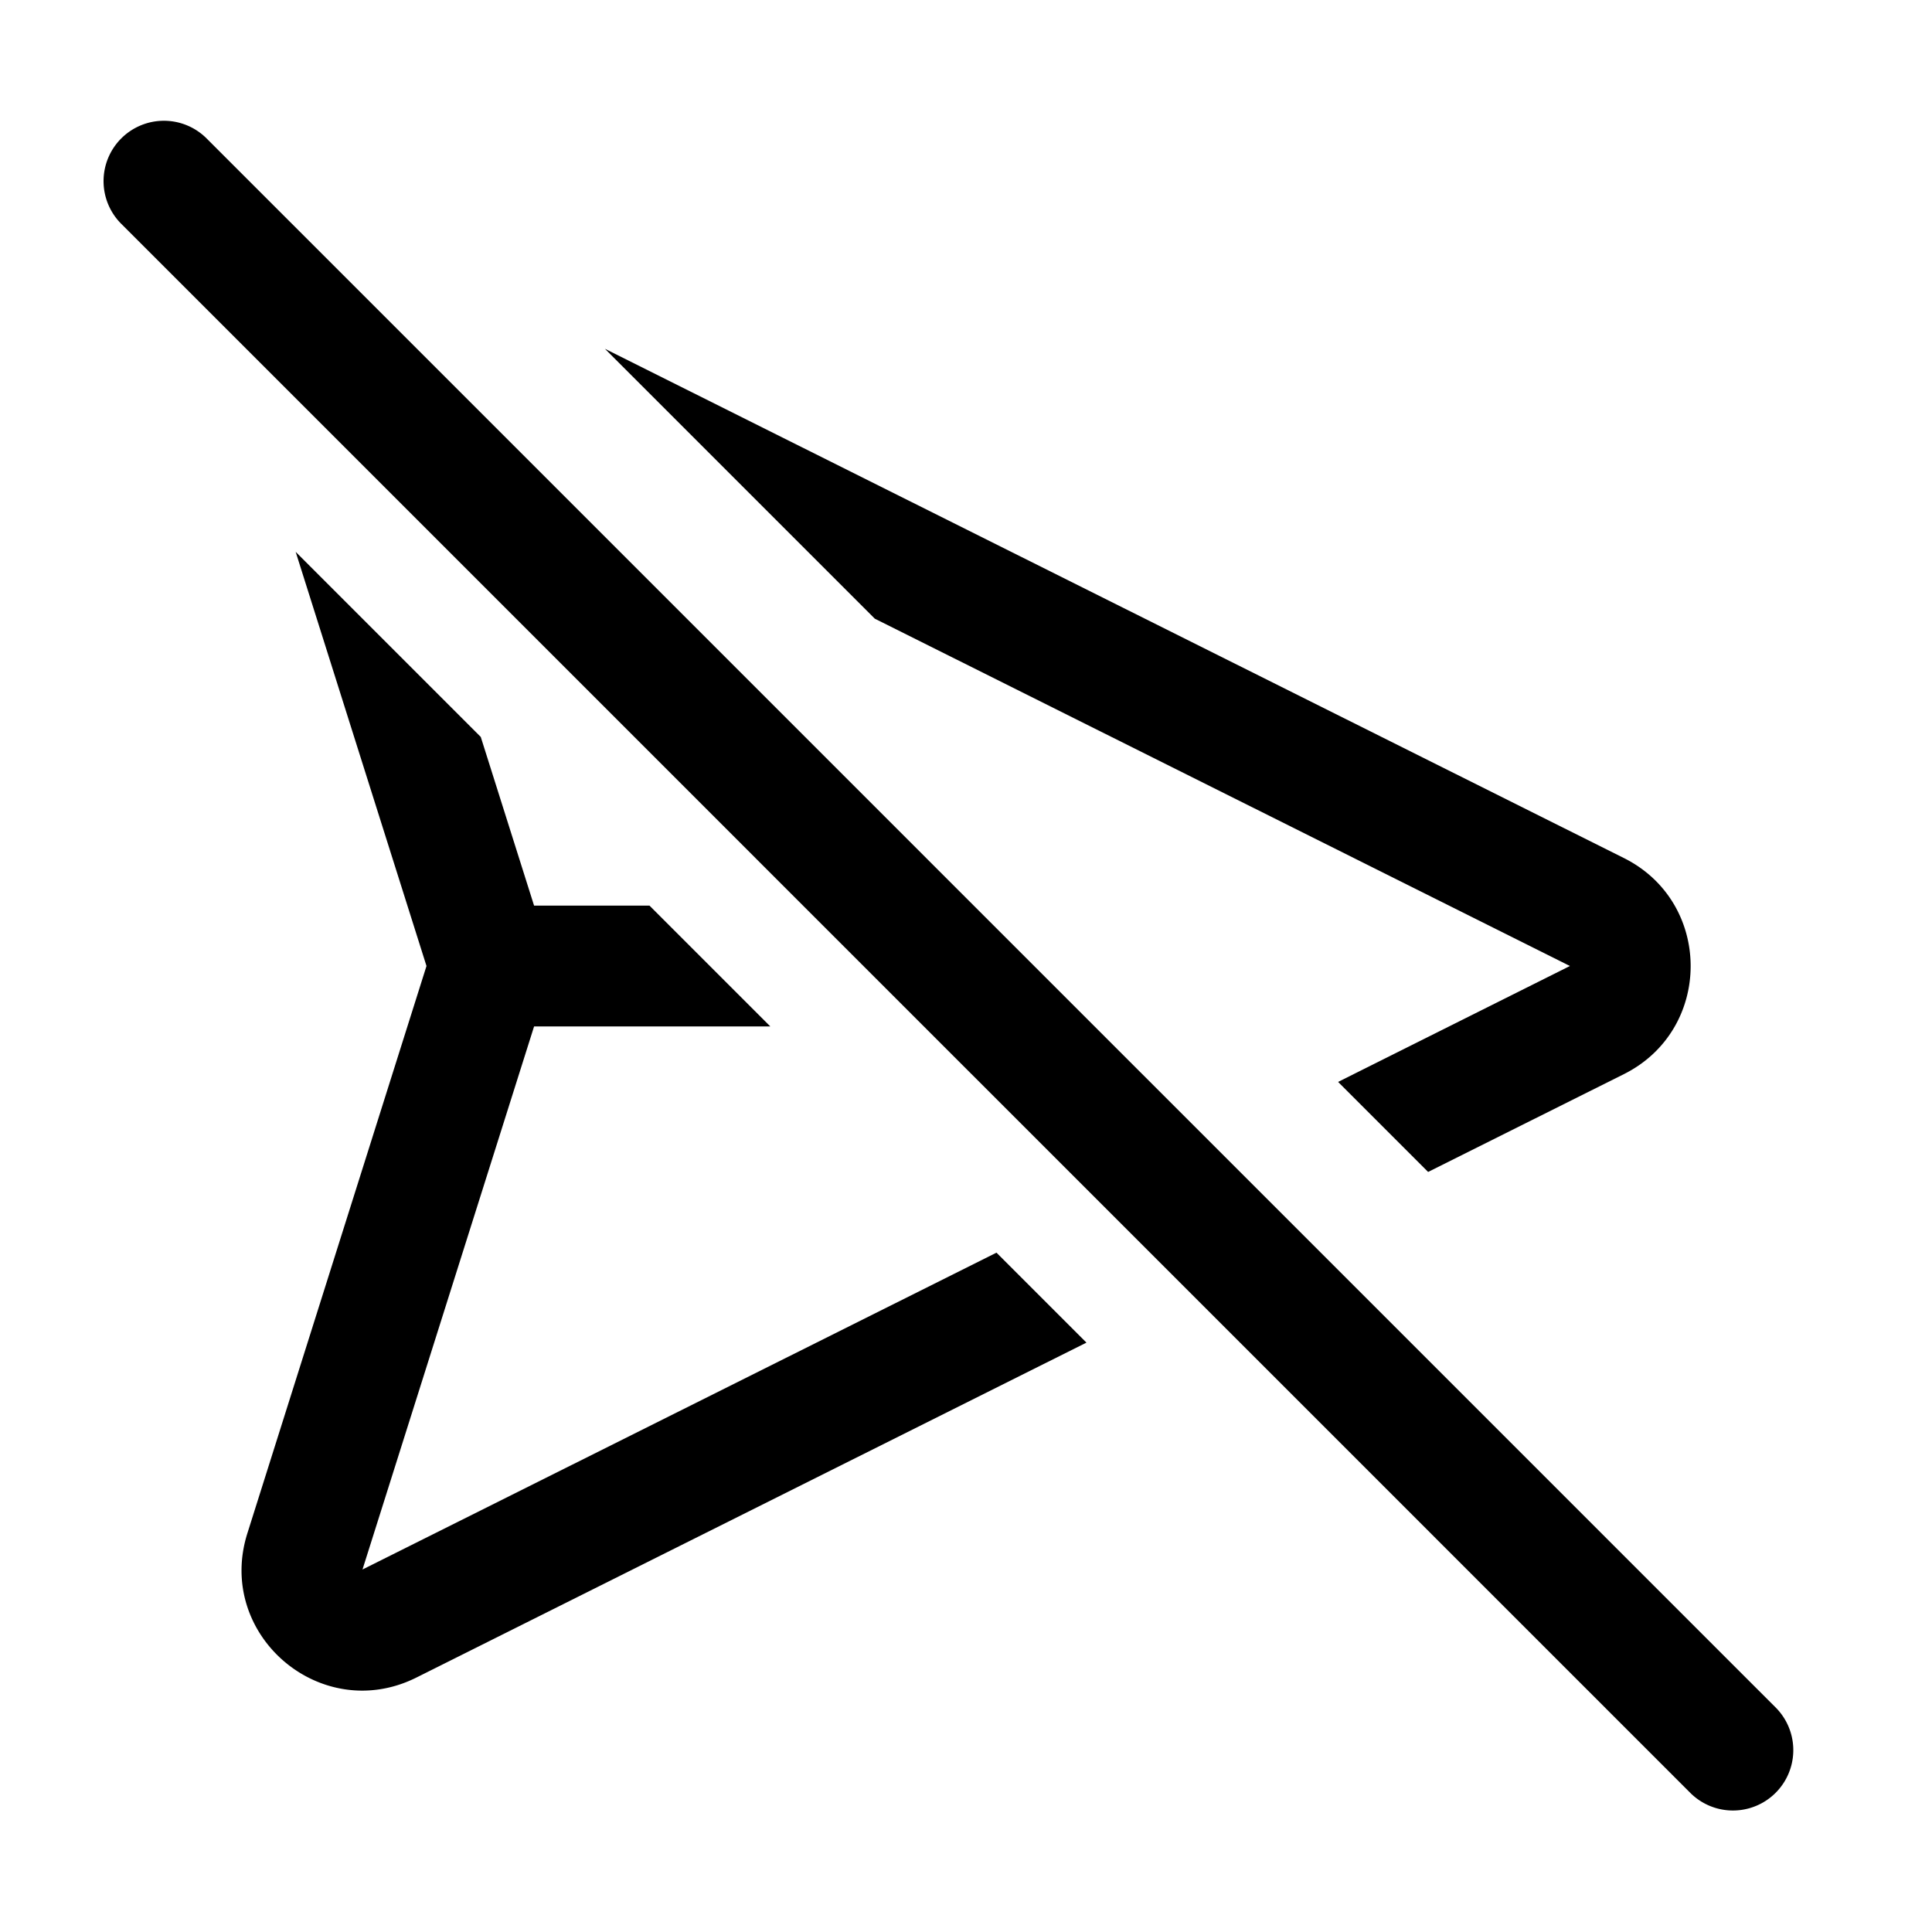<svg fill="none" xmlns="http://www.w3.org/2000/svg" viewBox="0 0 32 32">
  <path fill-rule="evenodd" clip-rule="evenodd" d="m23.654 19.411 3.243-1.62c1.474-.738 1.474-2.842 0-3.579L10.019 5.777l4.47 4.47L26.003 16l-3.84 1.92 1.49 1.49Zm-10.896-2.41H8.846l-2.842 8.995 10.501-5.248 1.49 1.49-11.097 5.547c-1.58.79-3.333-.707-2.8-2.391L7.064 16 4.897 9.14l3.066 3.066L8.846 15h1.912l2 2ZM2.008 2.293a1 1 0 0 1 1.414 0l26 26a1 1 0 0 1-1.414 1.414l-26-26a1 1 0 0 1 0-1.414Z" fill="#000"/>
</svg>
